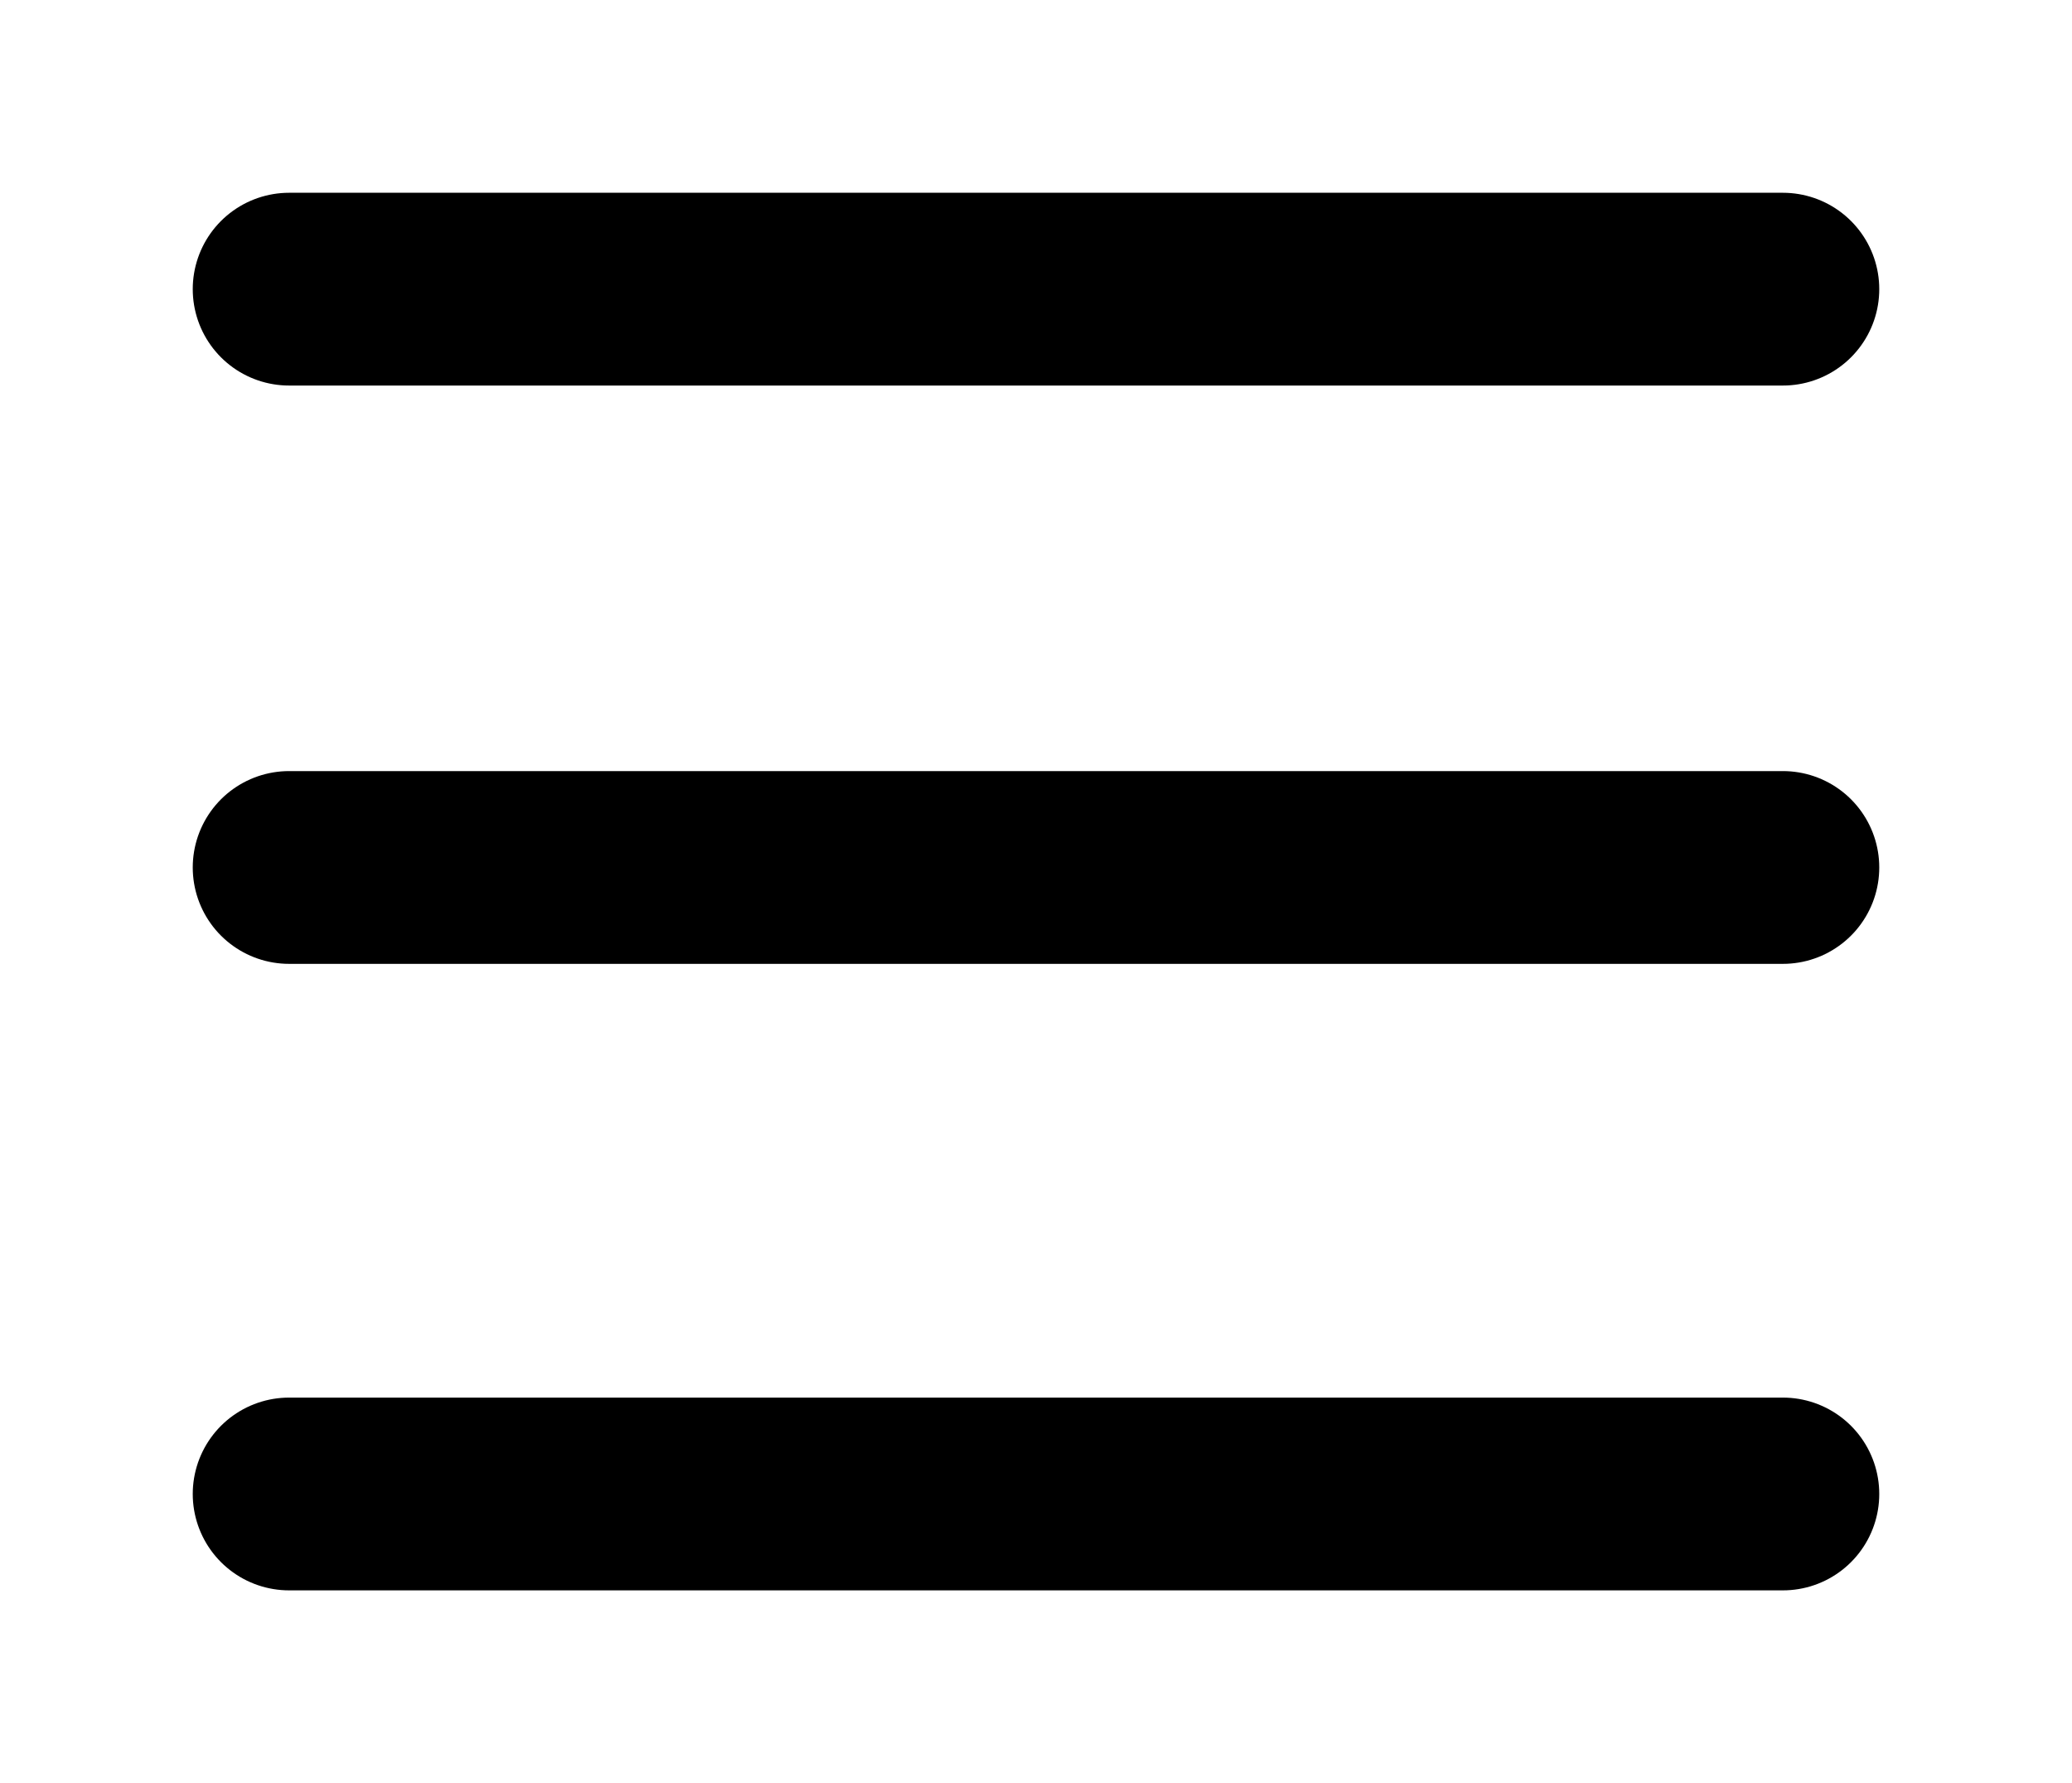 <svg xmlns="http://www.w3.org/2000/svg" width="43" height="37" viewBox="0 0 43 37" fill="none">
  <g filter="url(#filter0_d_31_1634)">
    <path d="M6 2H37" stroke="black" stroke-width="4" stroke-linecap="round"/>
  </g>
  <g filter="url(#filter1_d_31_1634)">
    <path d="M6 14H37" stroke="black" stroke-width="4" stroke-linecap="round"/>
  </g>
  <g filter="url(#filter2_d_31_1634)">
    <path d="M6 27H37" stroke="black" stroke-width="4" stroke-linecap="round"/>
  </g>
  <defs>
    <filter id="filter0_d_31_1634" x="0" y="0" width="43" height="12" filterUnits="userSpaceOnUse" color-interpolation-filters="sRGB">
      <feFlood flood-opacity="0" result="BackgroundImageFix"/>
      <feColorMatrix in="SourceAlpha" type="matrix" values="0 0 0 0 0 0 0 0 0 0 0 0 0 0 0 0 0 0 127 0" result="hardAlpha"/>
      <feOffset dy="4"/>
      <feGaussianBlur stdDeviation="2"/>
      <feComposite in2="hardAlpha" operator="out"/>
      <feColorMatrix type="matrix" values="0 0 0 0 0 0 0 0 0 0 0 0 0 0 0 0 0 0 0.25 0"/>
      <feBlend mode="normal" in2="BackgroundImageFix" result="effect1_dropShadow_31_1634"/>
      <feBlend mode="normal" in="SourceGraphic" in2="effect1_dropShadow_31_1634" result="shape"/>
    </filter>
    <filter id="filter1_d_31_1634" x="0" y="12" width="43" height="12" filterUnits="userSpaceOnUse" color-interpolation-filters="sRGB">
      <feFlood flood-opacity="0" result="BackgroundImageFix"/>
      <feColorMatrix in="SourceAlpha" type="matrix" values="0 0 0 0 0 0 0 0 0 0 0 0 0 0 0 0 0 0 127 0" result="hardAlpha"/>
      <feOffset dy="4"/>
      <feGaussianBlur stdDeviation="2"/>
      <feComposite in2="hardAlpha" operator="out"/>
      <feColorMatrix type="matrix" values="0 0 0 0 0 0 0 0 0 0 0 0 0 0 0 0 0 0 0.25 0"/>
      <feBlend mode="normal" in2="BackgroundImageFix" result="effect1_dropShadow_31_1634"/>
      <feBlend mode="normal" in="SourceGraphic" in2="effect1_dropShadow_31_1634" result="shape"/>
    </filter>
    <filter id="filter2_d_31_1634" x="0" y="25" width="43" height="12" filterUnits="userSpaceOnUse" color-interpolation-filters="sRGB">
      <feFlood flood-opacity="0" result="BackgroundImageFix"/>
      <feColorMatrix in="SourceAlpha" type="matrix" values="0 0 0 0 0 0 0 0 0 0 0 0 0 0 0 0 0 0 127 0" result="hardAlpha"/>
      <feOffset dy="4"/>
      <feGaussianBlur stdDeviation="2"/>
      <feComposite in2="hardAlpha" operator="out"/>
      <feColorMatrix type="matrix" values="0 0 0 0 0 0 0 0 0 0 0 0 0 0 0 0 0 0 0.25 0"/>
      <feBlend mode="normal" in2="BackgroundImageFix" result="effect1_dropShadow_31_1634"/>
      <feBlend mode="normal" in="SourceGraphic" in2="effect1_dropShadow_31_1634" result="shape"/>
    </filter>
  </defs>
</svg>